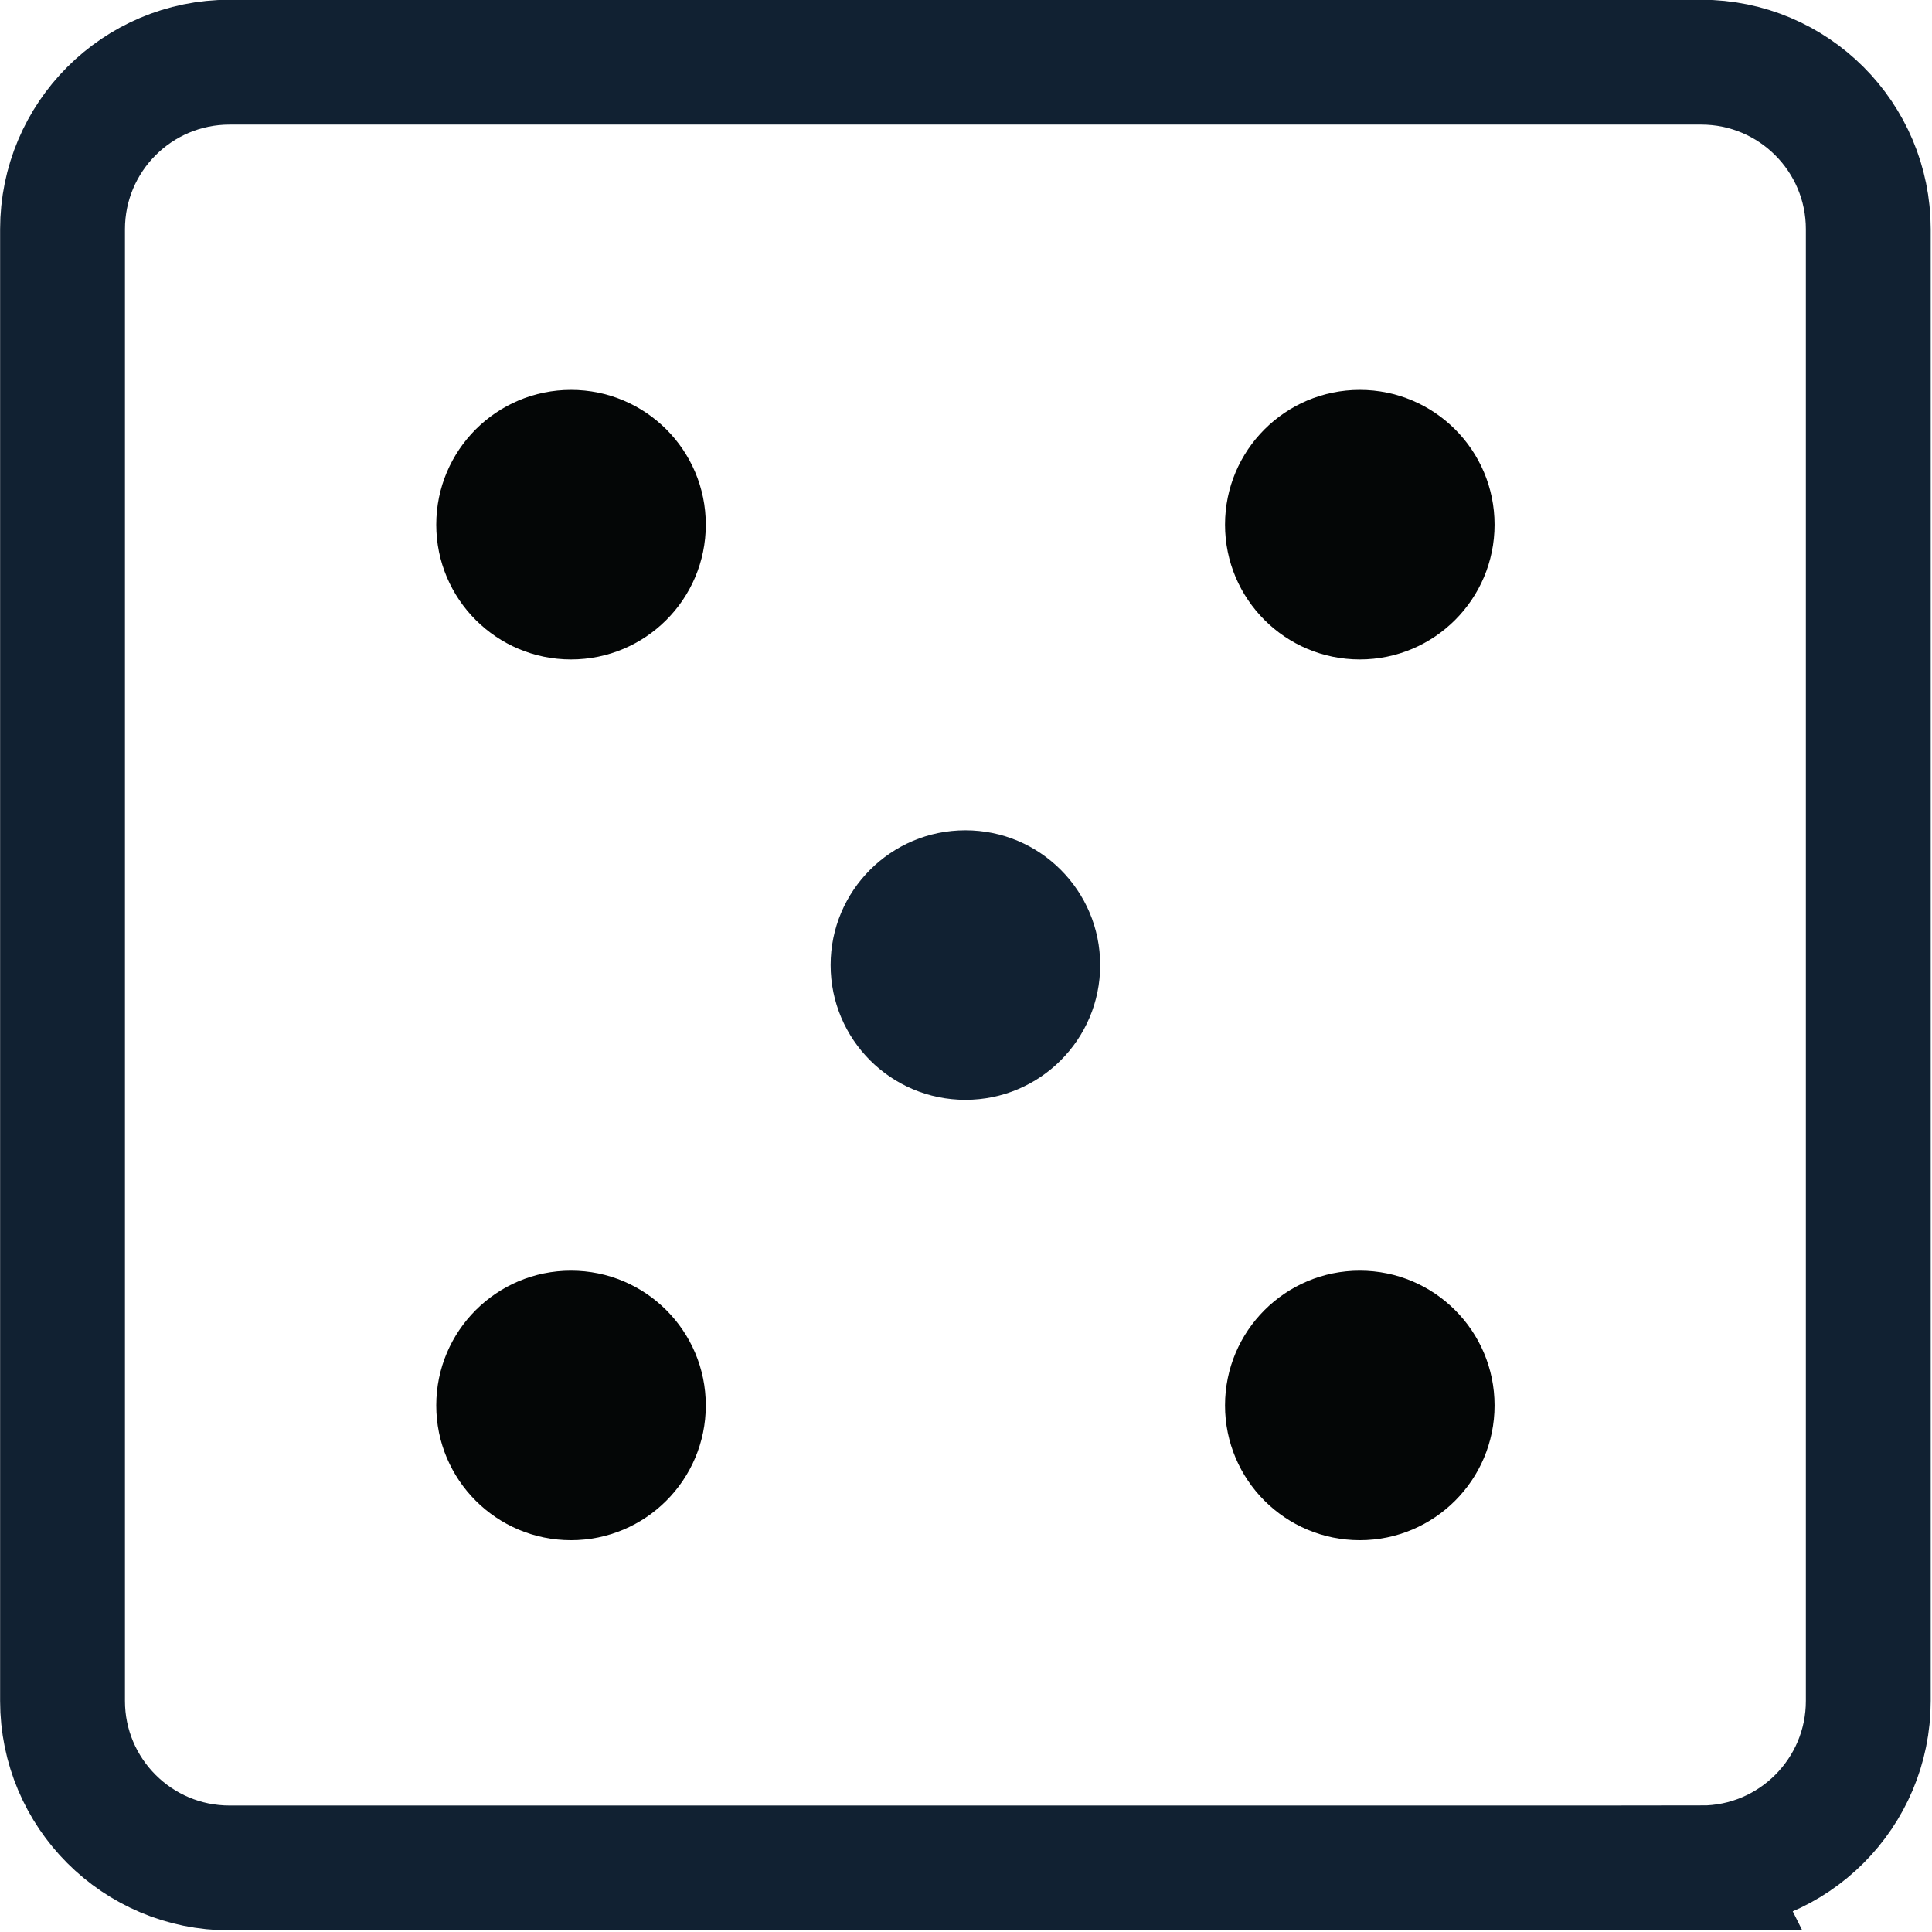 <?xml version="1.0" encoding="UTF-8" standalone="no"?>
<!-- Created with Inkscape (http://www.inkscape.org/) -->

<svg
   width="512"
   height="512"
   viewBox="0 0 135.467 135.467"
   version="1.1"
   id="svg394"
   inkscape:export-filename="dice3.svg"
   inkscape:export-xdpi="96"
   inkscape:export-ydpi="96"
   xmlns:inkscape="http://www.inkscape.org/namespaces/inkscape"
   xmlns:sodipodi="http://sodipodi.sourceforge.net/DTD/sodipodi-0.dtd"
   xmlns="http://www.w3.org/2000/svg"
   xmlns:svg="http://www.w3.org/2000/svg">
  <sodipodi:namedview
     id="namedview396"
     pagecolor="#ffffff"
     bordercolor="#000000"
     borderopacity="0.25"
     inkscape:showpageshadow="2"
     inkscape:pageopacity="0.0"
     inkscape:pagecheckerboard="0"
     inkscape:deskcolor="#d1d1d1"
     inkscape:document-units="mm"
     showgrid="false" />
  <defs
     id="defs391" />
  <g
     inkscape:label="Layer 1"
     inkscape:groupmode="layer"
     id="layer1">
    <g
       id="g973"
       transform="matrix(0.415,0,0,0.415,10.765,-23.207)">
      <path
         d="M 261.5,371.525 H 12.848 c -15.589,0 -28.222,-12.636 -28.222,-28.222 V 94.647 c 0,-15.586 12.633,-28.222 28.222,-28.222 H 261.5 c 15.589,0 28.222,12.637 28.222,28.222 V 343.302 c 0,15.586 -12.633,28.222 -28.222,28.222 z"
         style="fill:none;stroke:#112132;stroke-width:21.093;stroke-linecap:butt;stroke-linejoin:miter;stroke-miterlimit:10;stroke-dasharray:none;stroke-opacity:1"
         id="path156" />
      <path
         d="m 159.946,218.973 c 0,12.577 -10.195,22.772 -22.772,22.772 -12.577,0 -22.772,-10.195 -22.772,-22.772 0,-12.573 10.195,-22.768 22.772,-22.768 12.577,0 22.772,10.195 22.772,22.768"
         style="fill:#112132;fill-opacity:1;fill-rule:nonzero;stroke:none;stroke-width:0.035"
         id="path158" />
      <path
         d="m 93.309,144.568 c 0,12.577 -10.195,22.772 -22.772,22.772 -12.573,0 -22.768,-10.195 -22.768,-22.772 0,-12.577 10.195,-22.772 22.768,-22.772 12.577,0 22.772,10.195 22.772,22.772"
         style="fill:#040606;fill-opacity:1;fill-rule:nonzero;stroke:none;stroke-width:0.035"
         id="path192" />
      <path
         d="m 226.578,144.568 c 0,12.577 -10.195,22.772 -22.768,22.772 -12.577,0 -22.772,-10.195 -22.772,-22.772 0,-12.577 10.195,-22.772 22.772,-22.772 12.573,0 22.768,10.195 22.768,22.772"
         style="fill:#040606;fill-opacity:1;fill-rule:nonzero;stroke:none;stroke-width:0.035"
         id="path194" />
      <path
         d="m 93.309,293.381 c 0,12.573 -10.195,22.768 -22.772,22.768 -12.573,0 -22.768,-10.195 -22.768,-22.768 0,-12.577 10.195,-22.772 22.768,-22.772 12.577,0 22.772,10.195 22.772,22.772"
         style="fill:#040606;fill-opacity:1;fill-rule:nonzero;stroke:none;stroke-width:0.035"
         id="path196" />
      <path
         d="m 226.578,293.381 c 0,12.573 -10.195,22.768 -22.768,22.768 -12.577,0 -22.772,-10.195 -22.772,-22.768 0,-12.577 10.195,-22.772 22.772,-22.772 12.573,0 22.768,10.195 22.768,22.772"
         style="fill:#040606;fill-opacity:1;fill-rule:nonzero;stroke:none;stroke-width:0.035"
         id="path198" />
    </g>
  </g>
</svg>
